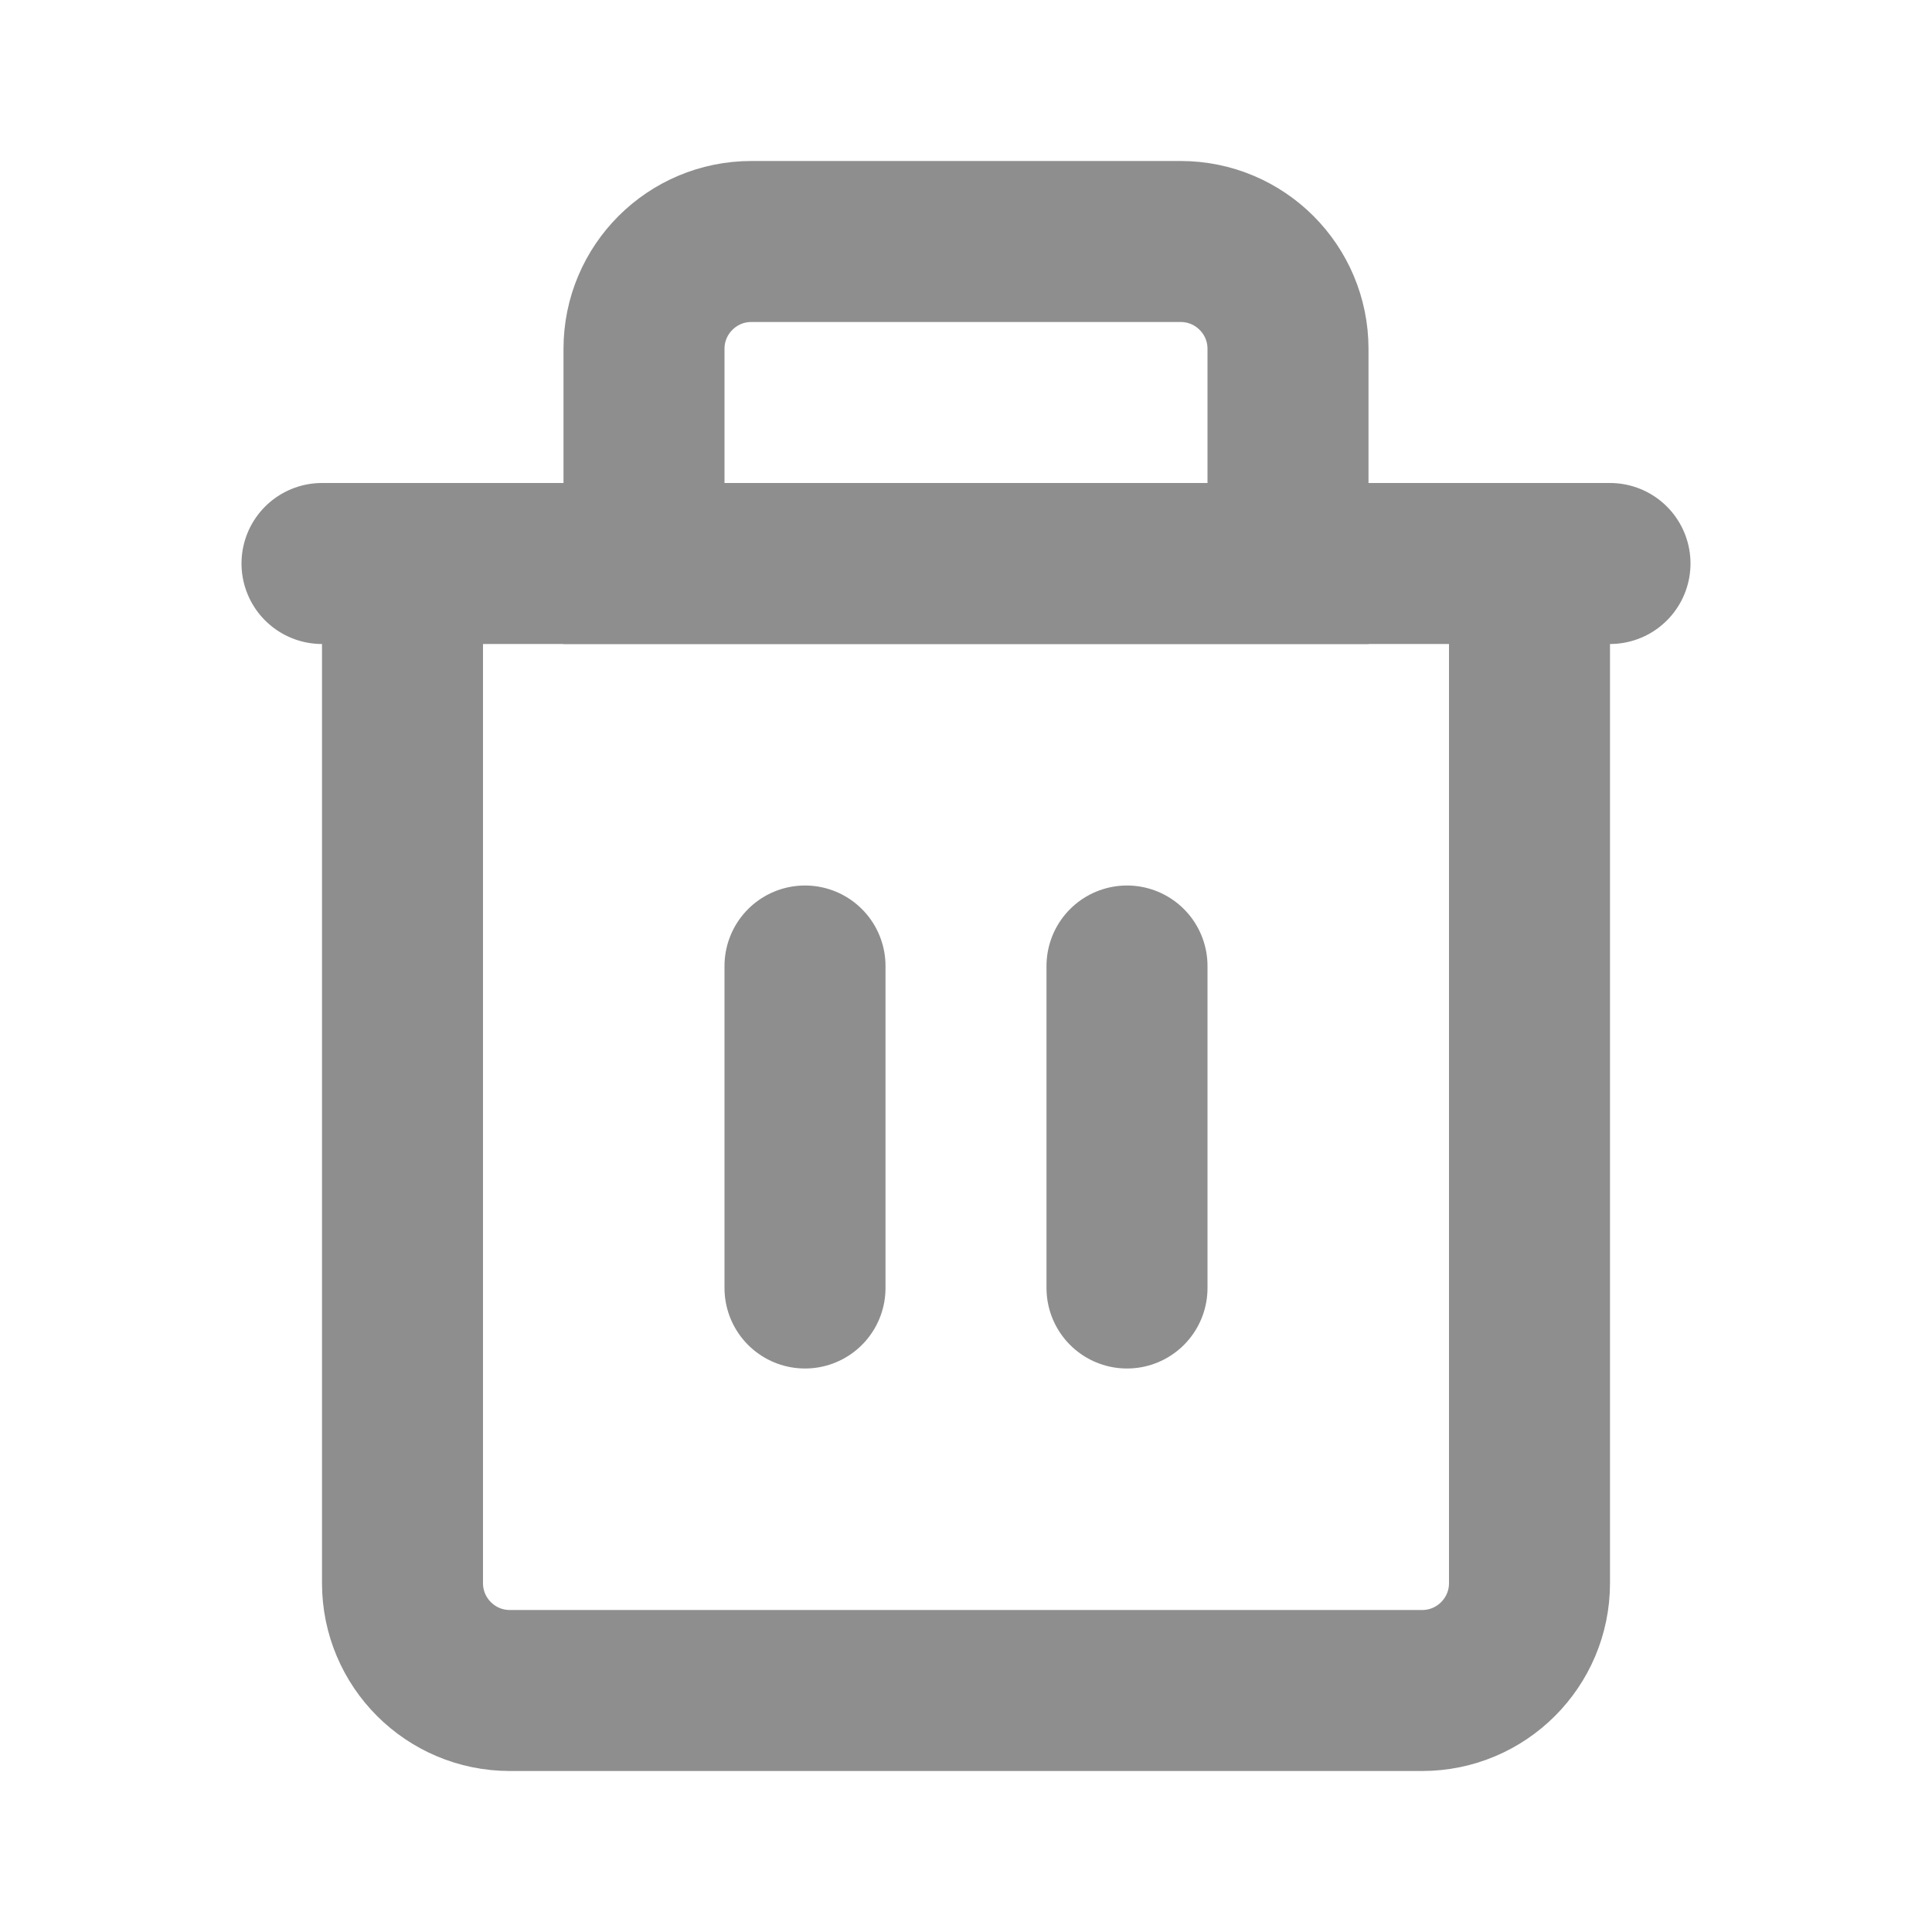 <svg width="18" height="18" viewBox="0 0 18 18" fill="none" xmlns="http://www.w3.org/2000/svg">
<path d="M3.75 5.25V14.75C3.75 15.302 4.198 15.75 4.75 15.75H13.25C13.802 15.75 14.25 15.302 14.25 14.75V5.25" stroke="#8E8E8E" stroke-width="1.5" stroke-linecap="round"/>
<path d="M3 5.25L15 5.25" stroke="#8E8E8E" stroke-width="1.5" stroke-linecap="round"/>
<path d="M12 5.25L6 5.25L6 3.25C6 2.698 6.448 2.25 7 2.25L11 2.25C11.552 2.25 12 2.698 12 3.25L12 5.25Z" stroke="#8E8E8E" stroke-width="1.5"/>
<path d="M7.5 9V12" stroke="#8E8E8E" stroke-width="1.5" stroke-linecap="round"/>
<path d="M10.5 9V12" stroke="#8E8E8E" stroke-width="1.5" stroke-linecap="round"/>
</svg>
